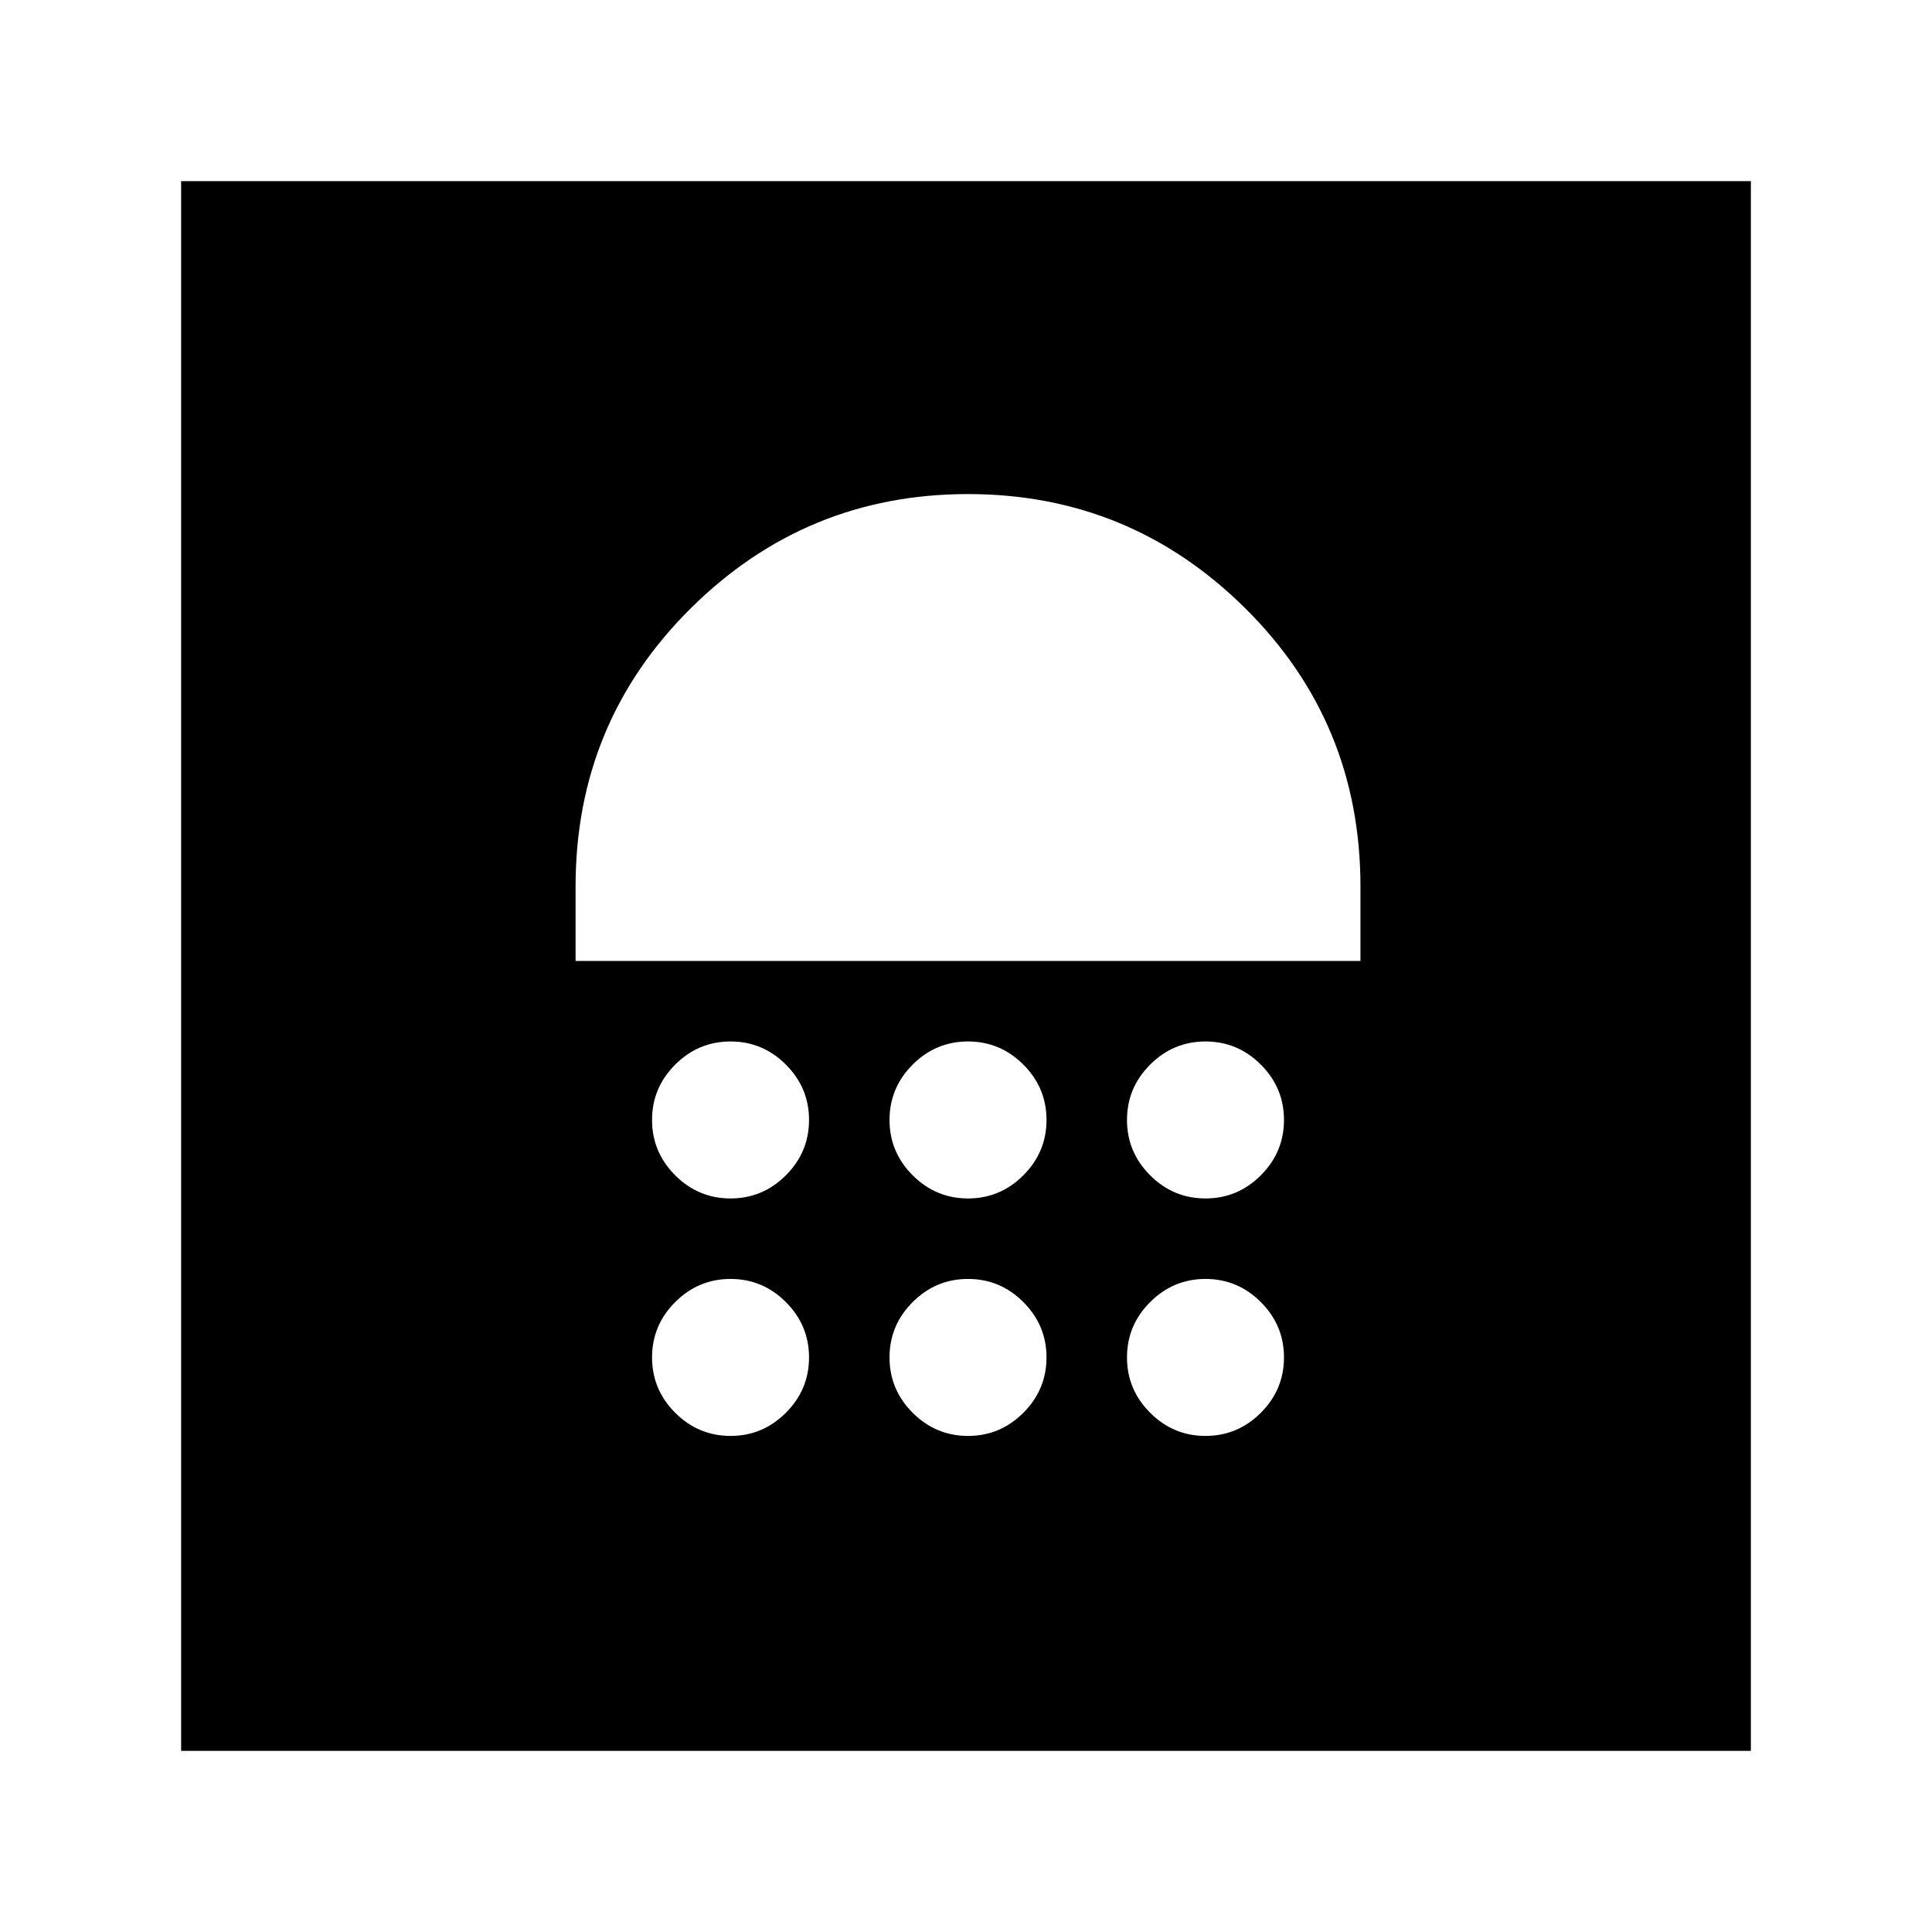 <svg xmlns="http://www.w3.org/2000/svg" height="24" viewBox="0 -960 960 960" width="24"><path d="M363-246.5q16 0 27.5-11.5t11.5-27.5q0-16-11.5-27.5T363-324.5q-16 0-27.5 11.5T324-285.5q0 16 11.5 27.5t27.5 11.5Zm118 0q16 0 27.5-11.5t11.5-27.5q0-16-11.5-27.5T481-324.5q-16 0-27.5 11.5T442-285.5q0 16 11.5 27.5t27.5 11.5Zm118 0q16 0 27.5-11.5t11.5-27.5q0-16-11.5-27.5T599-324.5q-16 0-27.5 11.5T560-285.5q0 16 11.5 27.5t27.5 11.5Zm-236-118q16 0 27.5-11.5t11.5-27.5q0-16-11.5-27.5T363-442.5q-16 0-27.5 11.5T324-403.5q0 16 11.5 27.5t27.5 11.5Zm118 0q16 0 27.5-11.5t11.5-27.5q0-16-11.5-27.5T481-442.5q-16 0-27.5 11.5T442-403.5q0 16 11.5 27.5t27.5 11.5Zm118 0q16 0 27.5-11.5t11.5-27.5q0-16-11.5-27.5T599-442.5q-16 0-27.5 11.5T560-403.5q0 16 11.5 27.5t27.5 11.5Zm-313-118h390v-37q0-81.5-57.25-138.25T481-714.5q-80.5 0-137.75 56.75T286-519.5v37ZM90-90v-780h780v780H90Z"/></svg>